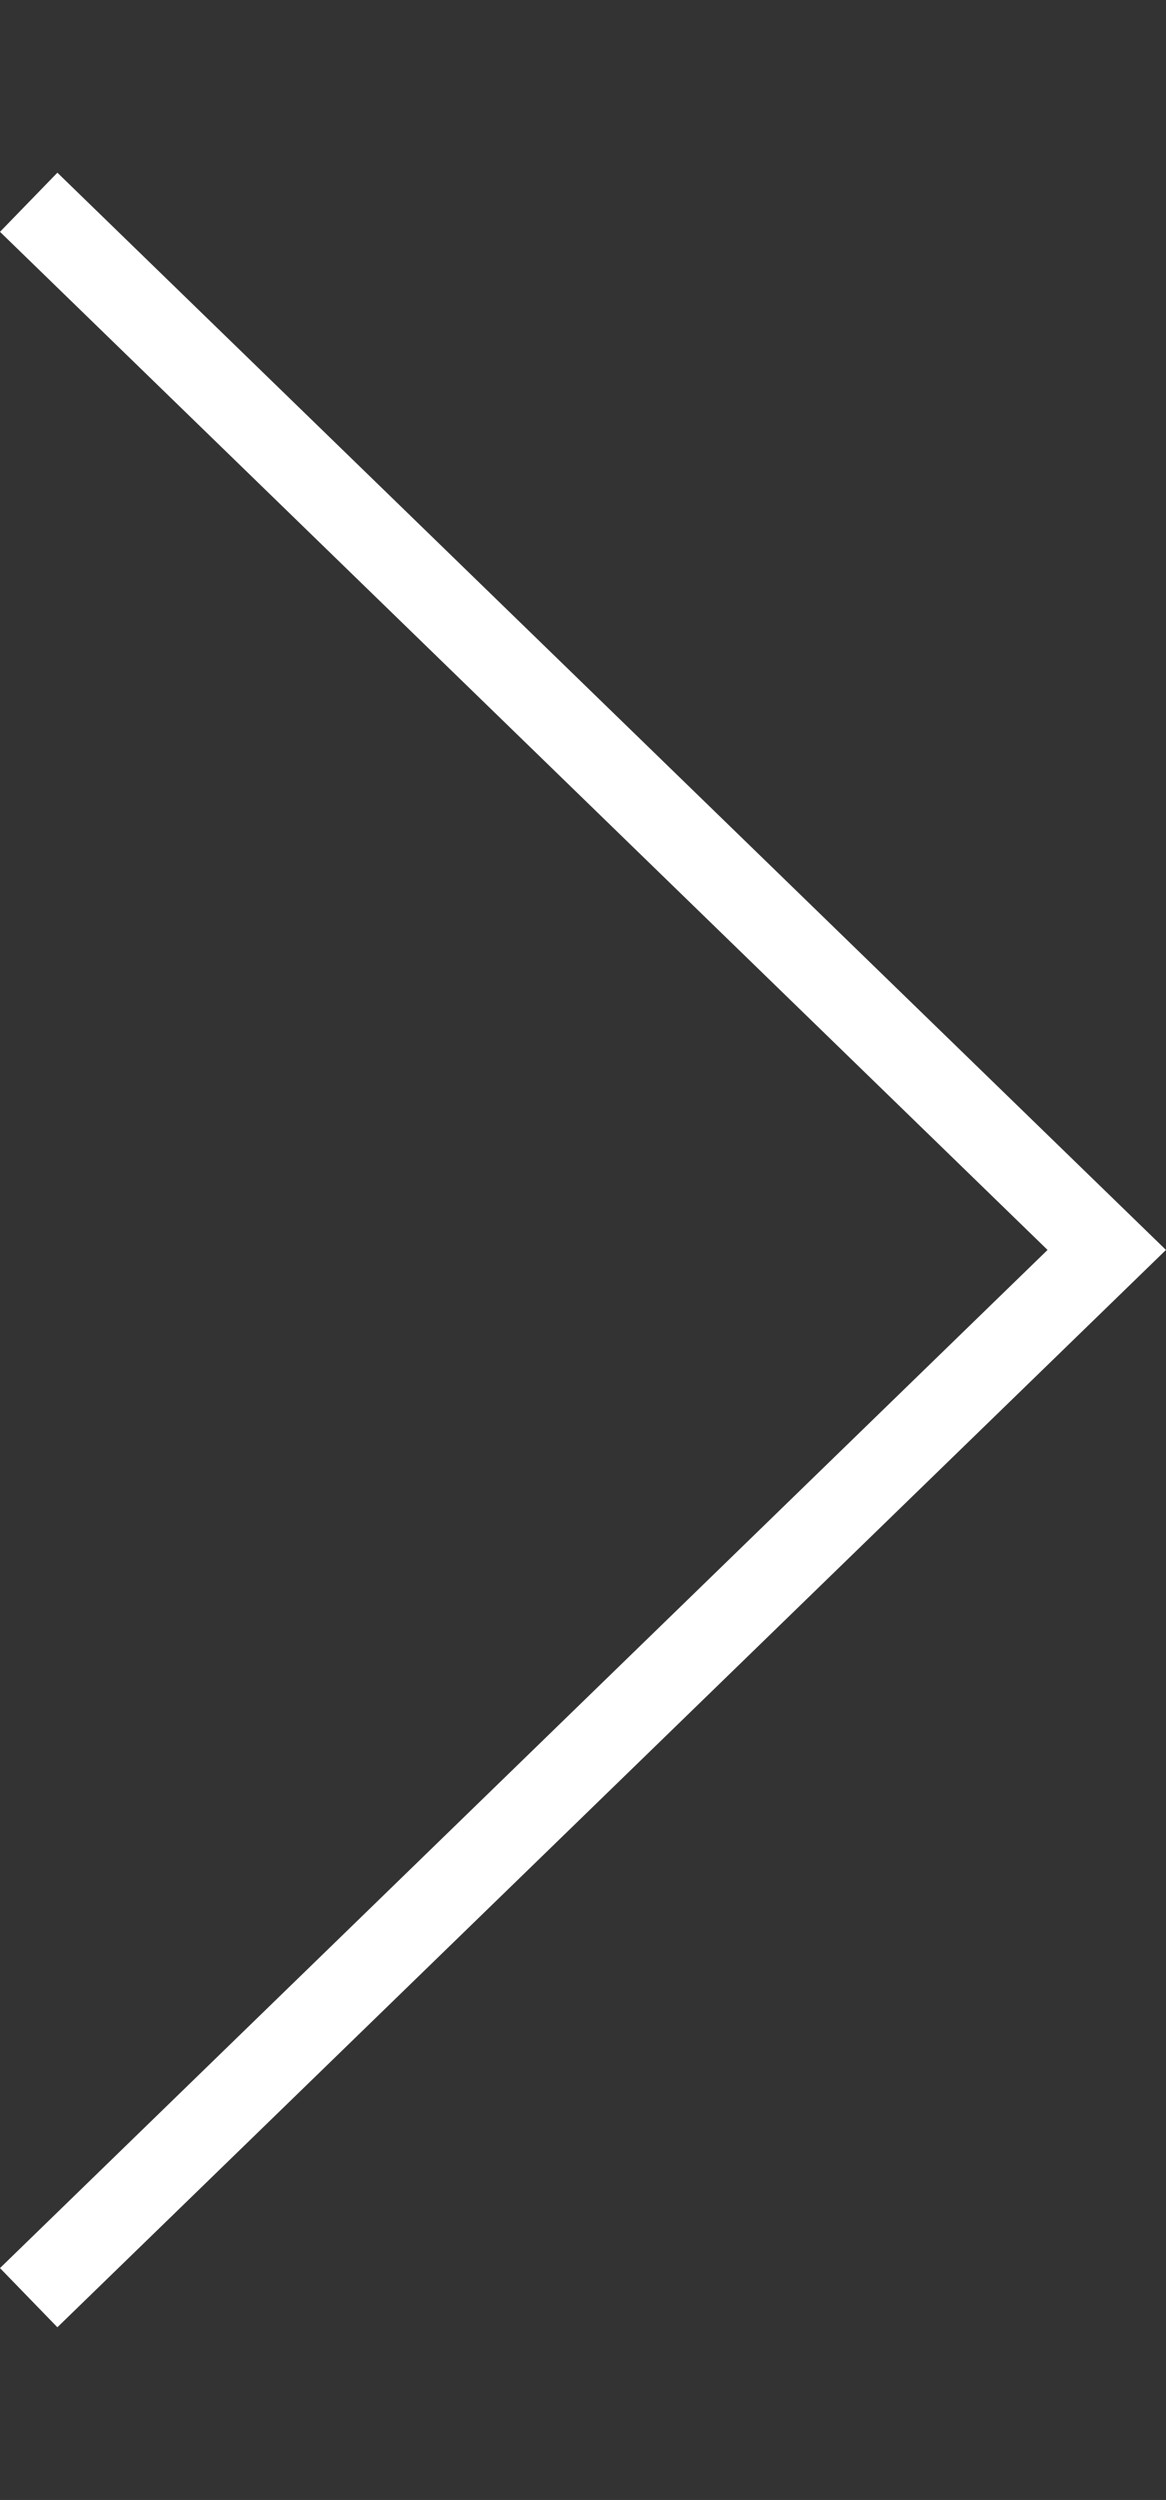 <?xml version="1.0" encoding="utf-8"?>
<!-- Generator: Adobe Illustrator 16.2.1, SVG Export Plug-In . SVG Version: 6.00 Build 0)  -->
<!DOCTYPE svg PUBLIC "-//W3C//DTD SVG 1.1//EN" "http://www.w3.org/Graphics/SVG/1.1/DTD/svg11.dtd">
<svg version="1.1" id="Layer_1" xmlns="http://www.w3.org/2000/svg" xmlns:xlink="http://www.w3.org/1999/xlink" x="0px" y="0px"
	 width="29.868px" height="64px" viewBox="0 0 29.868 64" enable-background="new 0 0 29.868 64" xml:space="preserve">
<rect x="0" y="0" width="29.868" height="64" fill="#333333" stroke="none"/>
<g>
	<g>
		<polygon fill="#FFFFFF" points="0,58.064 26.834,31.999 0,5.935 1.47,4.421 29.867,31.999 1.47,59.579 		"/>
	</g>
</g>
</svg>
